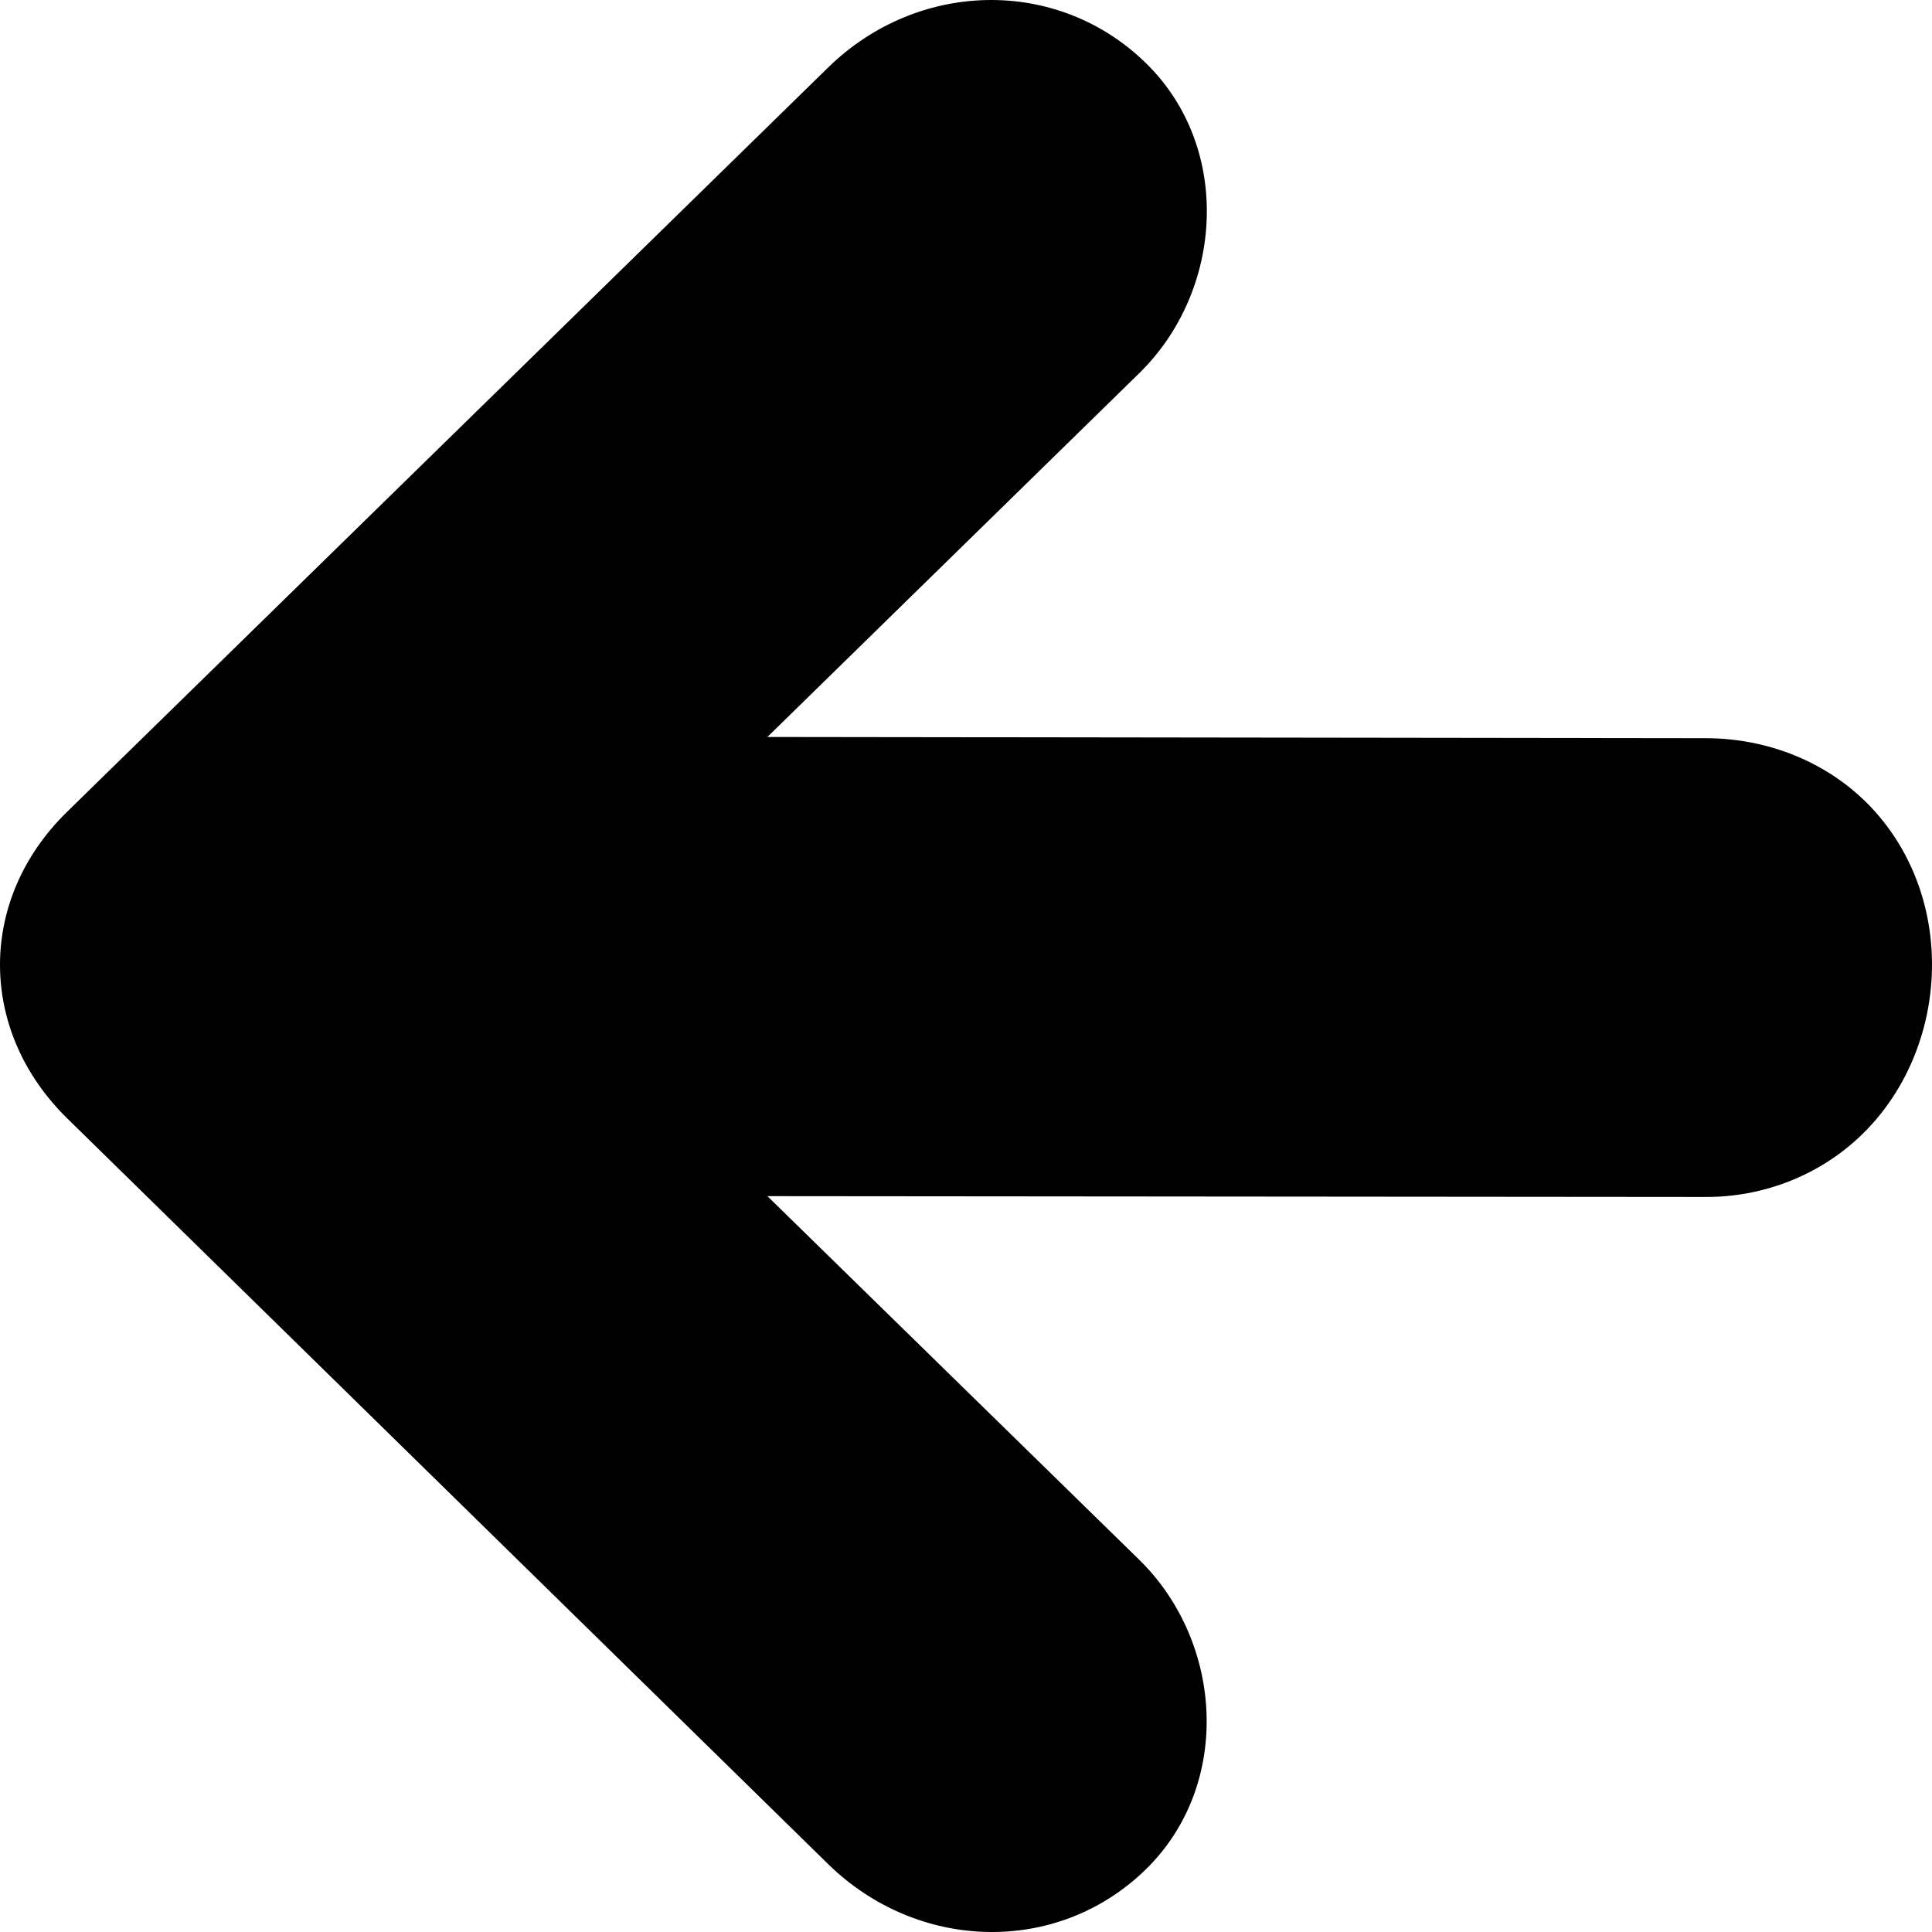 <svg width="24" height="24" viewBox="0 0 24 24" fill="none" xmlns="http://www.w3.org/2000/svg">
<path d="M10.287 23.156L0.834 13.892C-0.278 12.801 -0.278 11.169 0.834 10.084L10.287 0.839C11.396 -0.247 13.134 -0.293 14.236 0.785C15.313 1.838 15.198 3.615 14.151 4.637L9.533 9.155C9.533 9.155 21.18 9.17 21.185 9.17C21.957 9.17 22.7 9.464 23.229 10.013C24.496 11.336 24.158 13.651 22.535 14.531C22.125 14.754 21.656 14.872 21.185 14.869L9.533 14.859C9.533 14.859 14.149 19.373 14.151 19.375C15.2 20.402 15.306 22.171 14.236 23.22C13.134 24.298 11.396 24.242 10.287 23.156Z" fill="black"/>
</svg>
